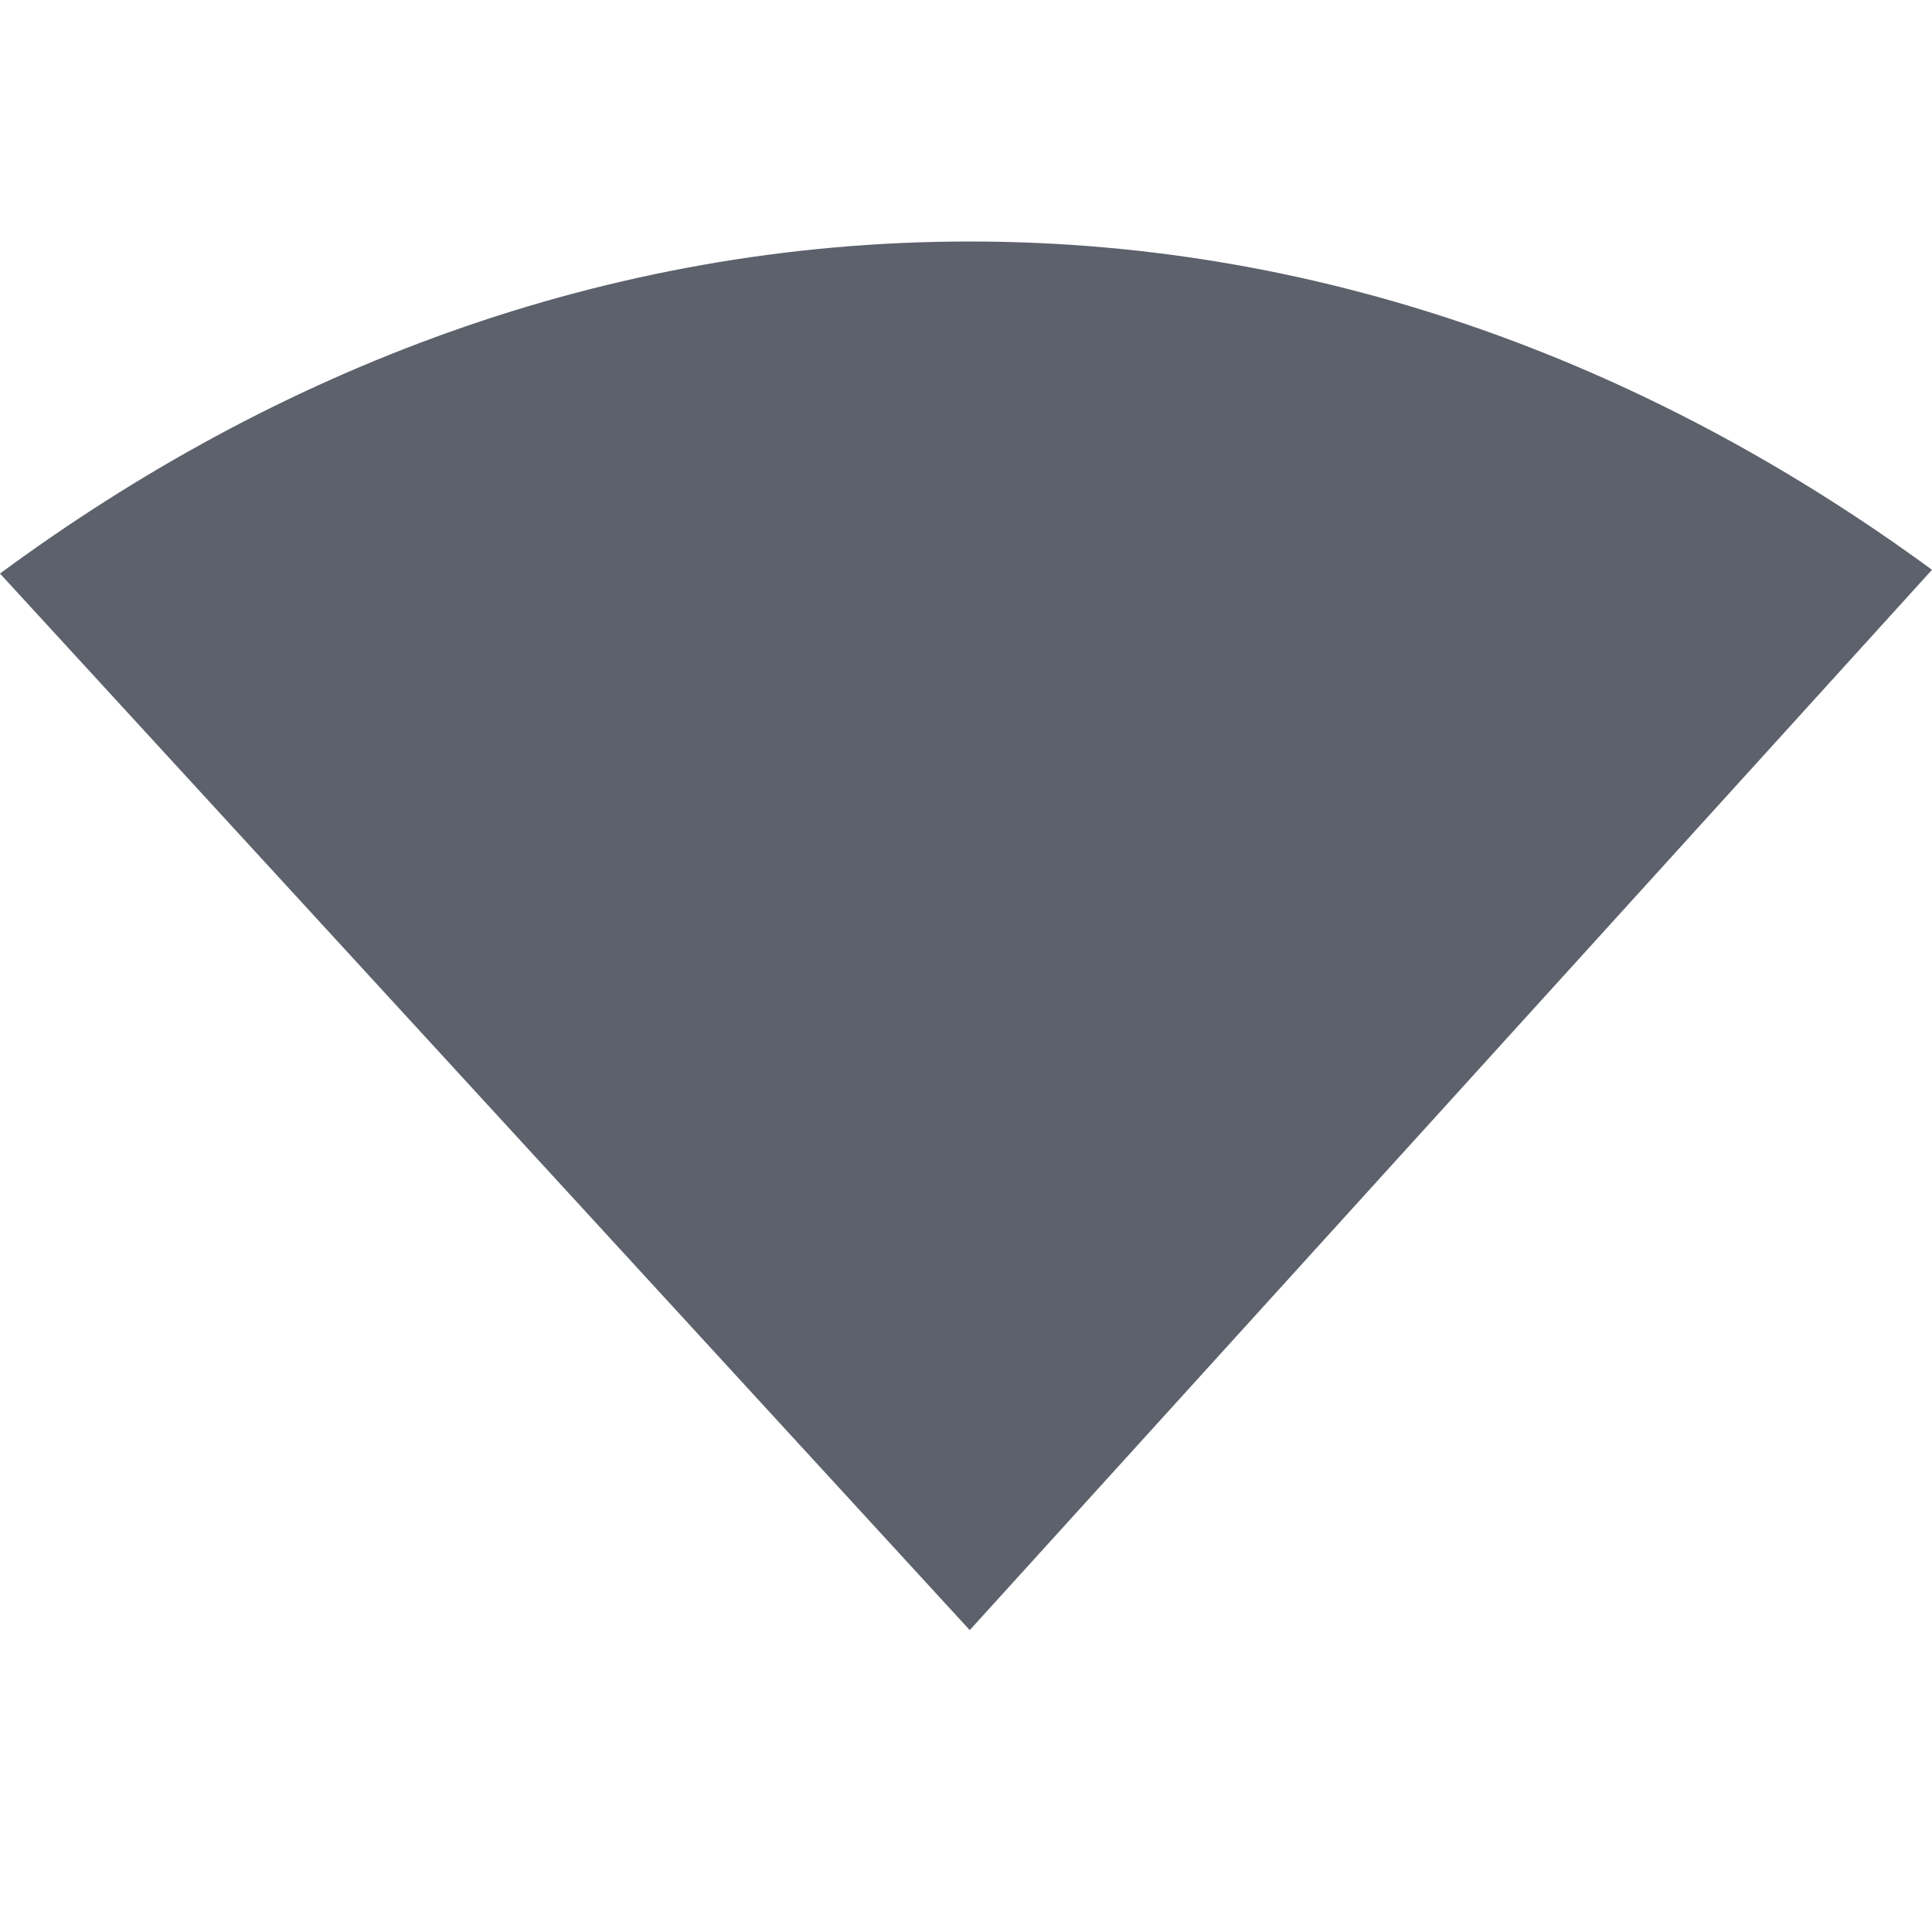 <?xml version='1.0' encoding='UTF-8' standalone='no'?>
<svg height="16" style="enable-background:new" version="1.1" width="16" xmlns="http://www.w3.org/2000/svg">
 <title>
  Paper Symbolic Icon Theme
 </title>
 <defs>
  <filter id="filter7554" style="color-interpolation-filters:sRGB">
   <feBlend in2="BackgroundImage" mode="darken"/>
  </filter>
 </defs>
 <g style="display:inline;filter:url(#filter7554)" transform="translate(-585,139)">
  <path d="m 593.031,-137 c -3.034,0 -5.766,1.078 -8.031,2.75 l 8.031,8.75 7.969,-8.781 C 598.744,-135.935 596.043,-137 593.031,-137 Z" style="color:#000000;display:inline;overflow:visible;visibility:visible;fill:#5c616c;fill-opacity:1;fill-rule:nonzero;stroke:none;stroke-width:1;marker:none;enable-background:accumulate"/>
 </g>
</svg>
